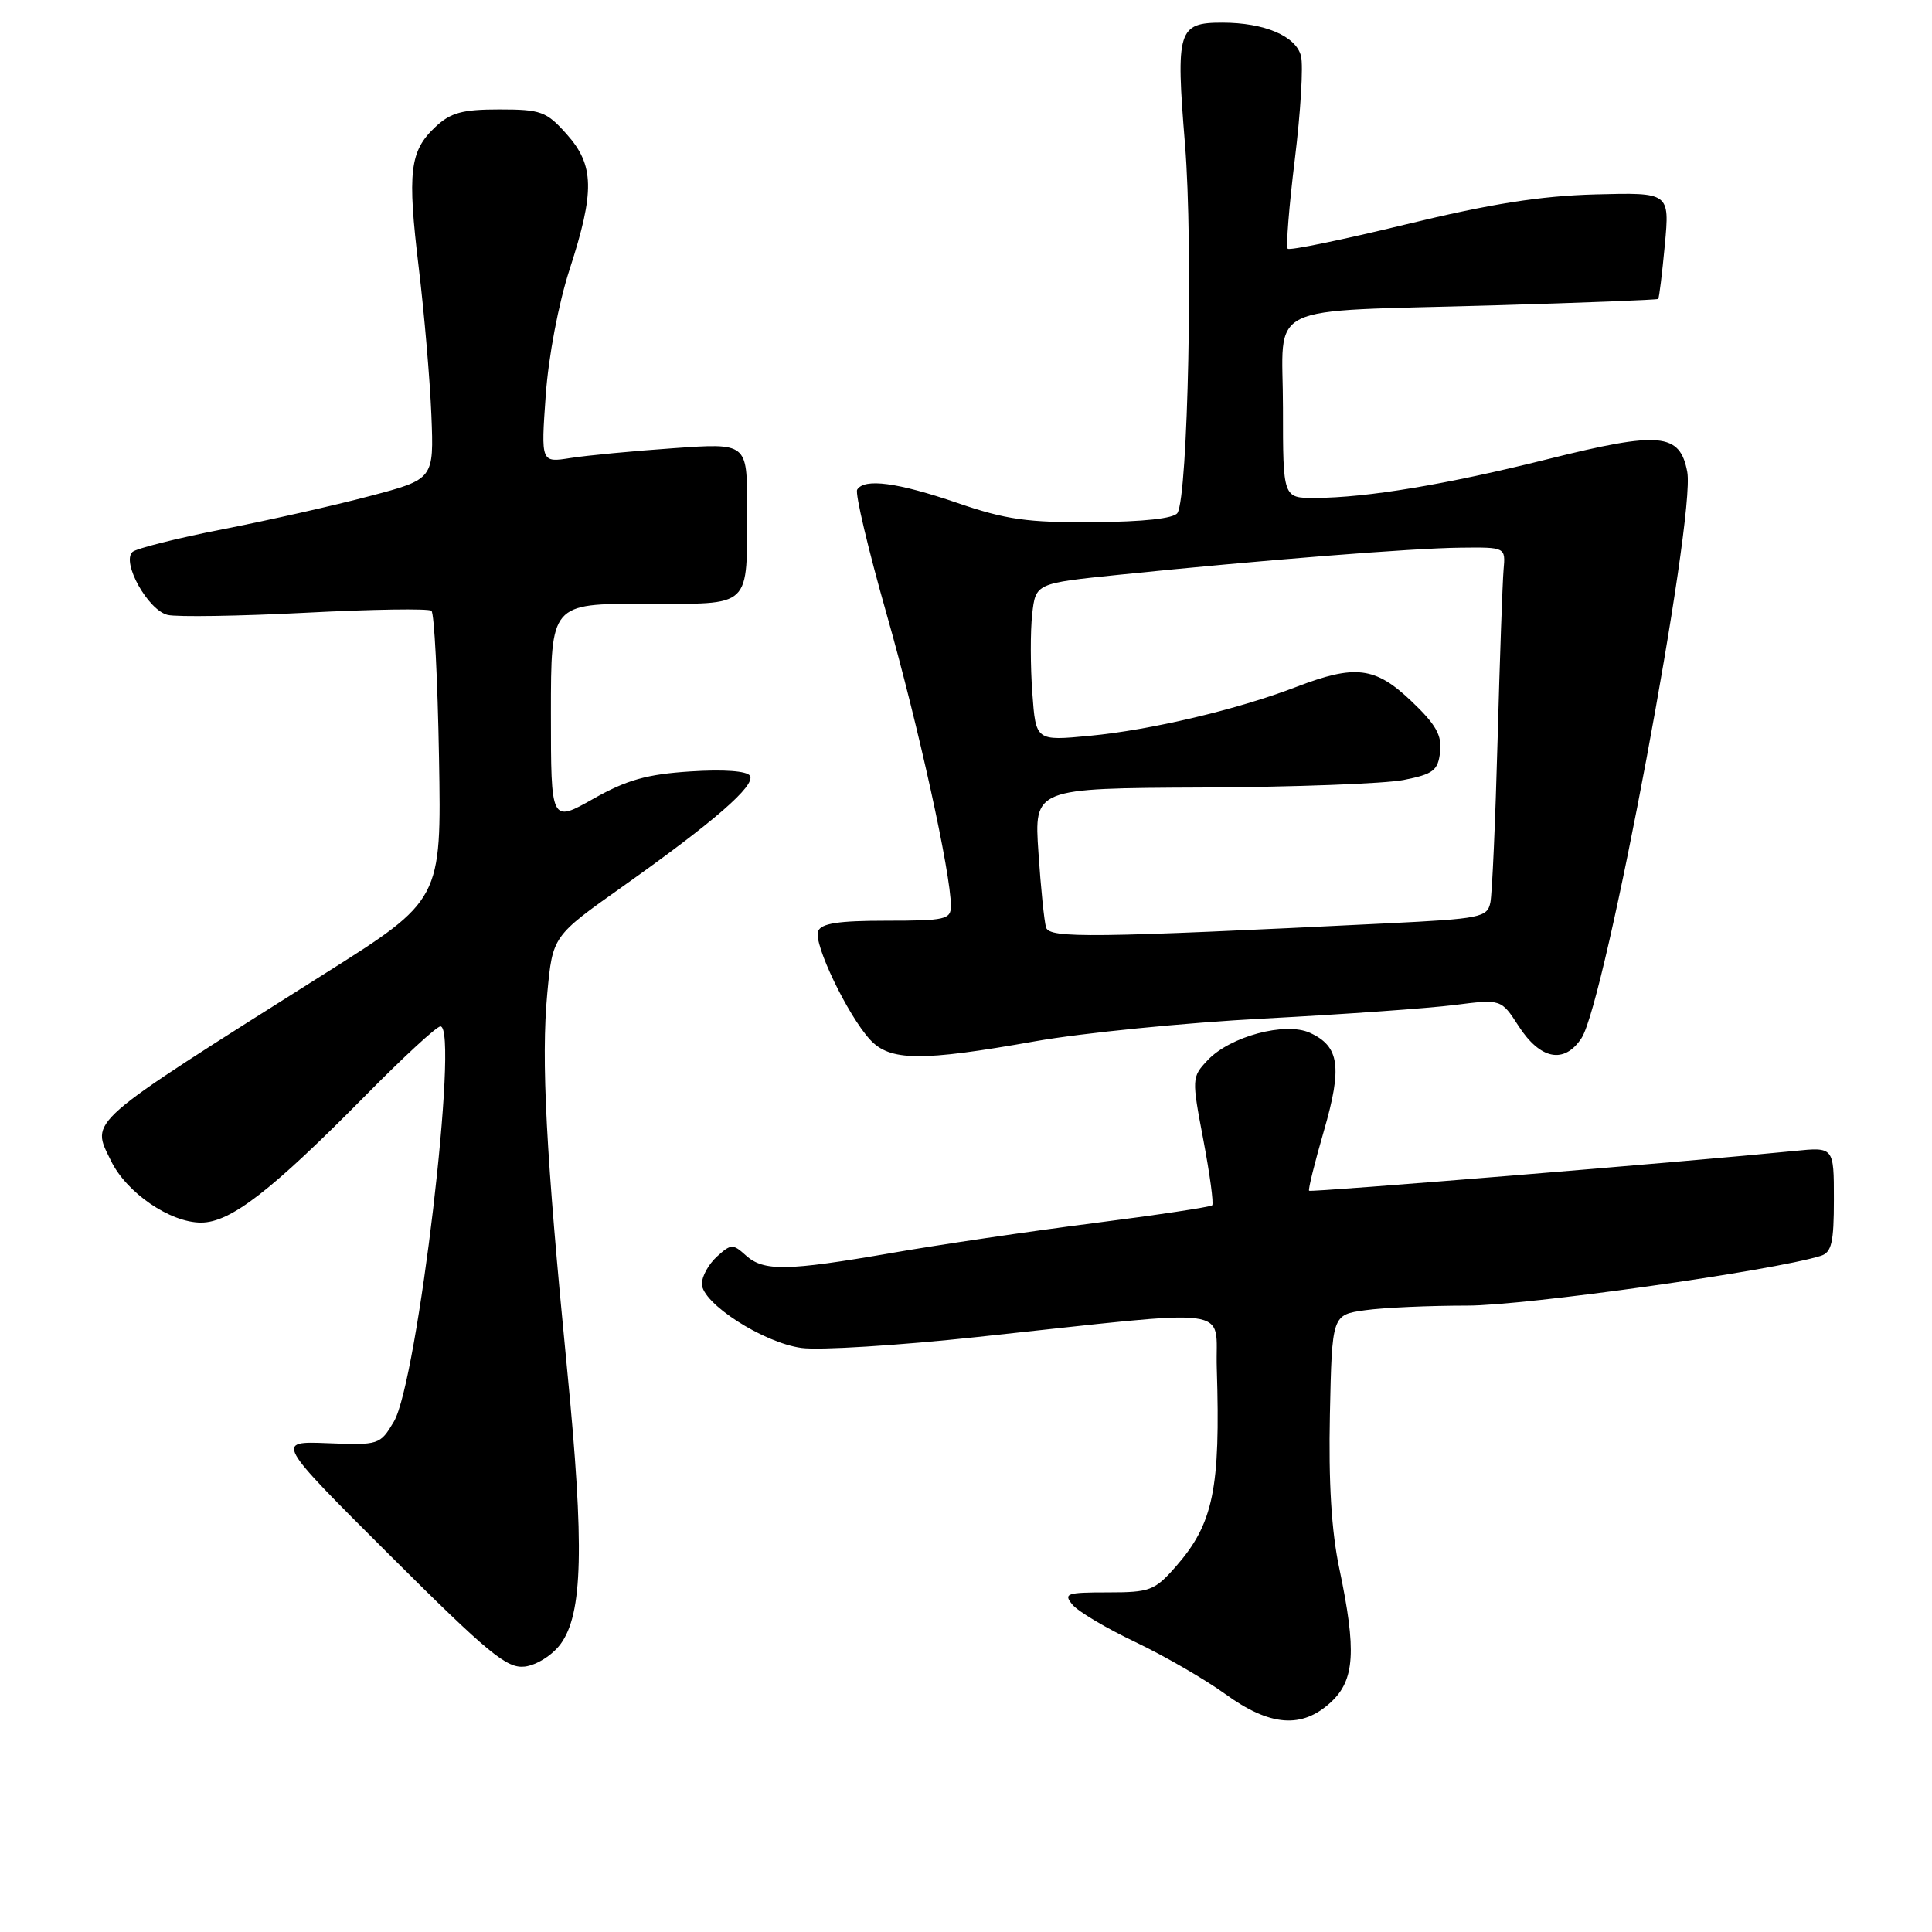 <?xml version="1.0" encoding="UTF-8" standalone="no"?>
<!DOCTYPE svg PUBLIC "-//W3C//DTD SVG 1.1//EN" "http://www.w3.org/Graphics/SVG/1.1/DTD/svg11.dtd" >
<svg xmlns="http://www.w3.org/2000/svg" xmlns:xlink="http://www.w3.org/1999/xlink" version="1.1" viewBox="0 0 256 256">
 <g >
 <path fill="currentColor"
d=" M 176.35 225.55 C 179.52 222.62 179.76 218.75 177.47 207.85 C 176.42 202.88 176.03 196.38 176.22 187.39 C 176.50 174.22 176.50 174.22 180.89 173.61 C 183.30 173.27 189.39 173.00 194.41 173.00 C 202.16 173.00 234.88 168.40 241.25 166.41 C 242.70 165.96 243.00 164.66 243.00 158.92 C 243.00 151.98 243.00 151.98 237.75 152.51 C 223.69 153.92 173.69 158.02 173.46 157.78 C 173.32 157.62 174.20 154.06 175.42 149.86 C 177.88 141.37 177.49 138.64 173.57 136.85 C 170.31 135.36 162.97 137.33 160.01 140.49 C 157.91 142.72 157.90 142.89 159.45 151.04 C 160.31 155.59 160.84 159.49 160.62 159.71 C 160.40 159.93 153.31 161.00 144.86 162.08 C 136.41 163.16 124.38 164.94 118.12 166.03 C 104.26 168.43 101.19 168.48 98.83 166.35 C 97.12 164.80 96.86 164.81 95.00 166.50 C 93.90 167.50 93.00 169.12 93.00 170.11 C 93.00 172.68 101.12 177.92 106.20 178.61 C 108.56 178.94 119.05 178.28 129.50 177.16 C 164.53 173.41 160.97 172.95 161.23 181.27 C 161.73 197.32 160.78 201.90 155.79 207.59 C 153.00 210.76 152.37 211.00 146.77 211.00 C 141.32 211.00 140.88 211.15 142.11 212.63 C 142.85 213.53 146.62 215.77 150.48 217.60 C 154.34 219.44 159.69 222.54 162.36 224.47 C 168.28 228.77 172.53 229.09 176.35 225.55 Z  M 74.26 217.87 C 77.23 213.87 77.45 204.97 75.15 181.50 C 72.34 152.81 71.69 140.48 72.52 131.59 C 73.23 124.04 73.23 124.04 82.45 117.51 C 94.62 108.88 100.16 104.07 99.37 102.79 C 98.98 102.16 95.92 101.93 91.47 102.22 C 85.72 102.59 83.06 103.34 78.61 105.85 C 73.00 109.02 73.00 109.02 73.00 94.51 C 73.00 80.00 73.00 80.00 85.38 80.00 C 99.85 80.00 98.96 80.84 98.99 67.10 C 99.00 58.70 99.00 58.70 89.25 59.39 C 83.89 59.76 77.74 60.35 75.59 60.69 C 71.68 61.31 71.68 61.31 72.31 52.40 C 72.68 47.22 74.00 40.25 75.47 35.71 C 78.83 25.36 78.76 21.88 75.08 17.77 C 72.40 14.76 71.68 14.50 66.16 14.50 C 61.25 14.50 59.71 14.92 57.68 16.83 C 54.28 20.02 53.96 22.77 55.49 35.50 C 56.22 41.55 56.97 50.32 57.16 55.00 C 57.50 63.49 57.50 63.49 49.00 65.73 C 44.33 66.97 35.55 68.95 29.50 70.13 C 23.45 71.32 18.08 72.67 17.56 73.13 C 16.06 74.49 19.62 80.87 22.22 81.48 C 23.47 81.77 31.70 81.64 40.50 81.19 C 49.30 80.73 56.80 80.62 57.17 80.93 C 57.54 81.24 57.99 89.99 58.17 100.37 C 58.50 119.25 58.50 119.25 43.00 129.03 C 11.05 149.21 12.04 148.34 14.71 153.82 C 16.76 158.04 22.53 162.00 26.64 162.00 C 30.54 162.00 35.95 157.81 48.48 145.11 C 53.42 140.10 57.86 136.00 58.36 136.00 C 60.87 136.00 55.33 183.07 52.19 188.37 C 50.36 191.45 50.22 191.50 43.42 191.23 C 36.50 190.96 36.50 190.96 51.64 206.06 C 64.75 219.13 67.16 221.11 69.54 220.83 C 71.09 220.64 73.16 219.34 74.26 217.87 Z  M 137.13 137.98 C 143.38 136.87 157.05 135.51 167.50 134.96 C 177.95 134.41 189.29 133.60 192.70 133.17 C 198.91 132.38 198.91 132.38 201.21 135.94 C 204.10 140.42 207.28 141.03 209.56 137.55 C 212.72 132.73 224.70 68.57 223.57 62.53 C 222.60 57.36 219.97 57.12 205.08 60.84 C 191.65 64.20 181.14 65.95 174.25 65.98 C 170.00 66.00 170.00 66.00 170.00 54.05 C 170.00 39.84 166.84 41.37 198.00 40.46 C 209.82 40.12 219.60 39.73 219.72 39.61 C 219.85 39.48 220.24 36.26 220.60 32.44 C 221.24 25.50 221.24 25.50 211.37 25.76 C 204.09 25.96 197.52 27.00 186.30 29.73 C 177.94 31.76 170.89 33.22 170.63 32.96 C 170.38 32.71 170.80 27.38 171.57 21.12 C 172.34 14.86 172.71 8.70 172.39 7.43 C 171.73 4.78 167.55 3.00 161.97 3.00 C 156.08 3.00 155.78 3.97 157.02 19.14 C 158.11 32.48 157.42 65.70 156.02 67.97 C 155.57 68.70 151.55 69.14 144.91 69.19 C 136.15 69.26 133.28 68.85 126.82 66.63 C 118.93 63.93 114.53 63.34 113.58 64.88 C 113.28 65.36 115.04 72.79 117.49 81.40 C 121.69 96.16 126.00 115.75 126.00 120.05 C 126.00 121.83 125.26 122.00 117.47 122.00 C 111.08 122.00 108.80 122.35 108.40 123.40 C 107.77 125.04 112.31 134.51 115.28 137.75 C 117.91 140.62 122.04 140.66 137.13 137.98 Z  M 138.61 122.90 C 138.37 122.13 137.91 117.66 137.60 112.97 C 137.02 104.45 137.02 104.45 159.26 104.35 C 171.49 104.29 183.53 103.84 186.00 103.35 C 189.93 102.57 190.54 102.10 190.82 99.64 C 191.08 97.43 190.27 96.00 187.03 92.92 C 182.23 88.34 179.58 88.02 171.76 91.02 C 163.99 94.01 152.45 96.74 144.38 97.50 C 137.25 98.18 137.25 98.18 136.79 91.84 C 136.53 88.35 136.52 83.65 136.77 81.39 C 137.23 77.29 137.23 77.29 148.36 76.15 C 166.95 74.24 187.16 72.63 193.50 72.57 C 199.50 72.50 199.50 72.50 199.23 75.50 C 199.09 77.15 198.73 87.28 198.44 98.00 C 198.15 108.72 197.72 118.44 197.48 119.60 C 197.07 121.56 196.18 121.74 183.77 122.35 C 144.65 124.28 139.07 124.35 138.61 122.90 Z "/>
</g>
</svg>